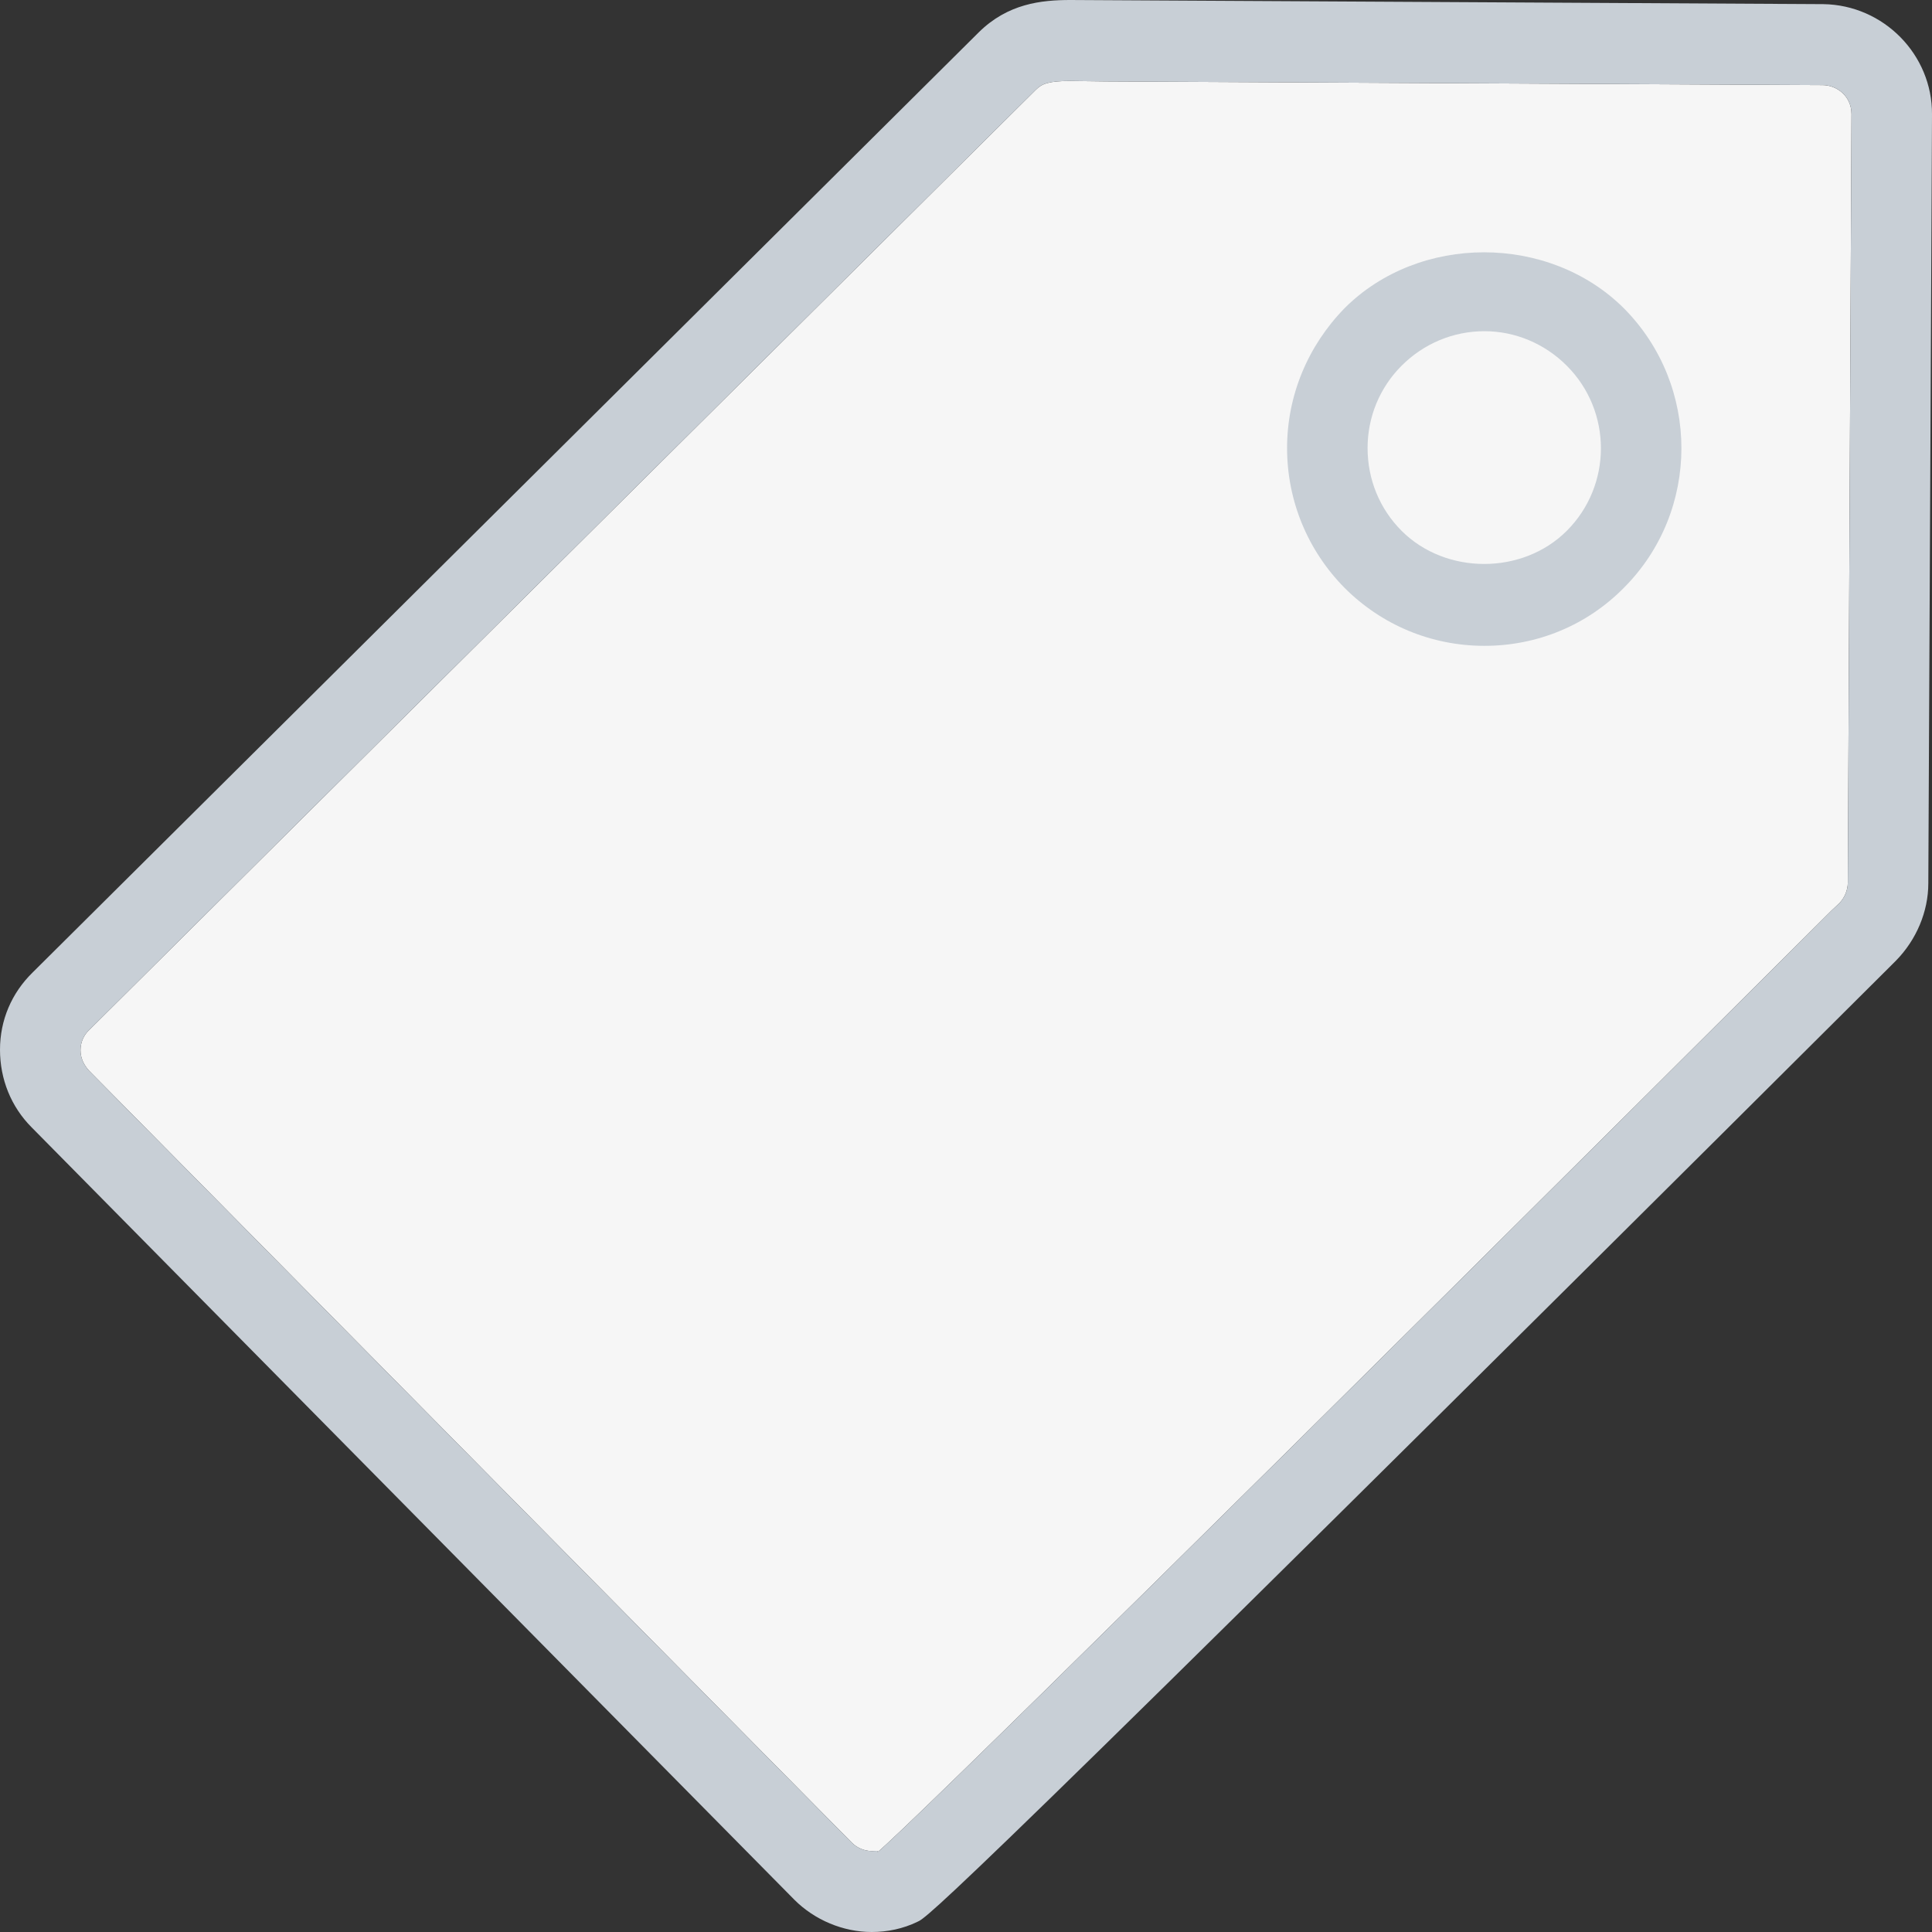 <?xml version="1.0" encoding="iso-8859-1"?>
<!-- Generator: Adobe Illustrator 16.0.0, SVG Export Plug-In . SVG Version: 6.00 Build 0)  -->
<!DOCTYPE svg PUBLIC "-//W3C//DTD SVG 1.1 Tiny//EN" "http://www.w3.org/Graphics/SVG/1.1/DTD/svg11-tiny.dtd">
<svg version="1.1" baseProfile="tiny" id="Layer_1" xmlns="http://www.w3.org/2000/svg"
	 x="0px" y="0px" width="42px" height="42px" viewBox="0 0 42 42" xml:space="preserve">
<rect x="0" y="0" width="42" height="42" fill="#333333" stroke="none"/>
<g>
	<path fill-rule="evenodd" fill="#F6F6F6" d="M1.94,22.39L22.52,1.95c0.13-0.13,0.28-0.19,0.75-0.19l0.78,0.01l15.57,0.08
		c0.31,0,0.63,0.24,0.63,0.63l-0.08,16.71c0,0.16-0.07,0.33-0.19,0.45l-0.17,0.16c-12,11.96-20.14,19.99-20.74,20.47
		c0.05-0.05-0.03-0.03-0.12-0.03c-0.16,0-0.32-0.07-0.43-0.18L1.94,23.28C1.82,23.15,1.75,23,1.75,22.83S1.82,22.5,1.94,22.39z"/>
	<path fill-rule="evenodd" fill="#C8CFD6" d="M30.47,7.95c0.48-0.48,1.12-0.75,1.8-0.75c0.67,0,1.31,0.27,1.79,0.75
		c0.99,0.99,0.99,2.6,0,3.59c-0.96,0.96-2.63,0.96-3.59,0c-0.48-0.48-0.74-1.12-0.74-1.8C29.73,9.07,29.99,8.43,30.47,7.95z
		 M32.27,14.04c1.14,0,2.22-0.44,3.03-1.26c1.67-1.67,1.67-4.4,0-6.08c-1.63-1.62-4.45-1.62-6.07,0c-0.8,0.82-1.25,1.9-1.25,3.04
		c0,1.15,0.45,2.23,1.25,3.04C30.04,13.59,31.12,14.04,32.27,14.04z M1.94,22.39L22.52,1.95c0.13-0.13,0.28-0.19,0.75-0.19
		l0.78,0.01l15.57,0.08c0.31,0,0.63,0.24,0.63,0.63l-0.08,16.71c0,0.16-0.07,0.33-0.19,0.45l-0.17,0.16
		c-12,11.96-20.14,19.99-20.74,20.47c0.05-0.05-0.03-0.03-0.12-0.03c-0.16,0-0.32-0.07-0.43-0.18L1.94,23.28
		C1.82,23.15,1.75,23,1.75,22.83S1.82,22.5,1.94,22.39z M0.69,24.51L17.27,41.3c0.44,0.44,1.06,0.7,1.68,0.7
		c0.34,0,0.68-0.07,0.99-0.22c0.21-0.09,0.54-0.24,21.11-20.73l0.17-0.17c0.44-0.45,0.7-1.06,0.7-1.68L42,2.49
		c0.01-1.3-1.05-2.38-2.36-2.4L23.27,0c-0.64,0-1.36,0.08-1.99,0.7L0.71,21.14C0.25,21.59,0,22.18,0,22.82
		C0,23.46,0.24,24.06,0.69,24.51z"/>
</g>
</svg>
